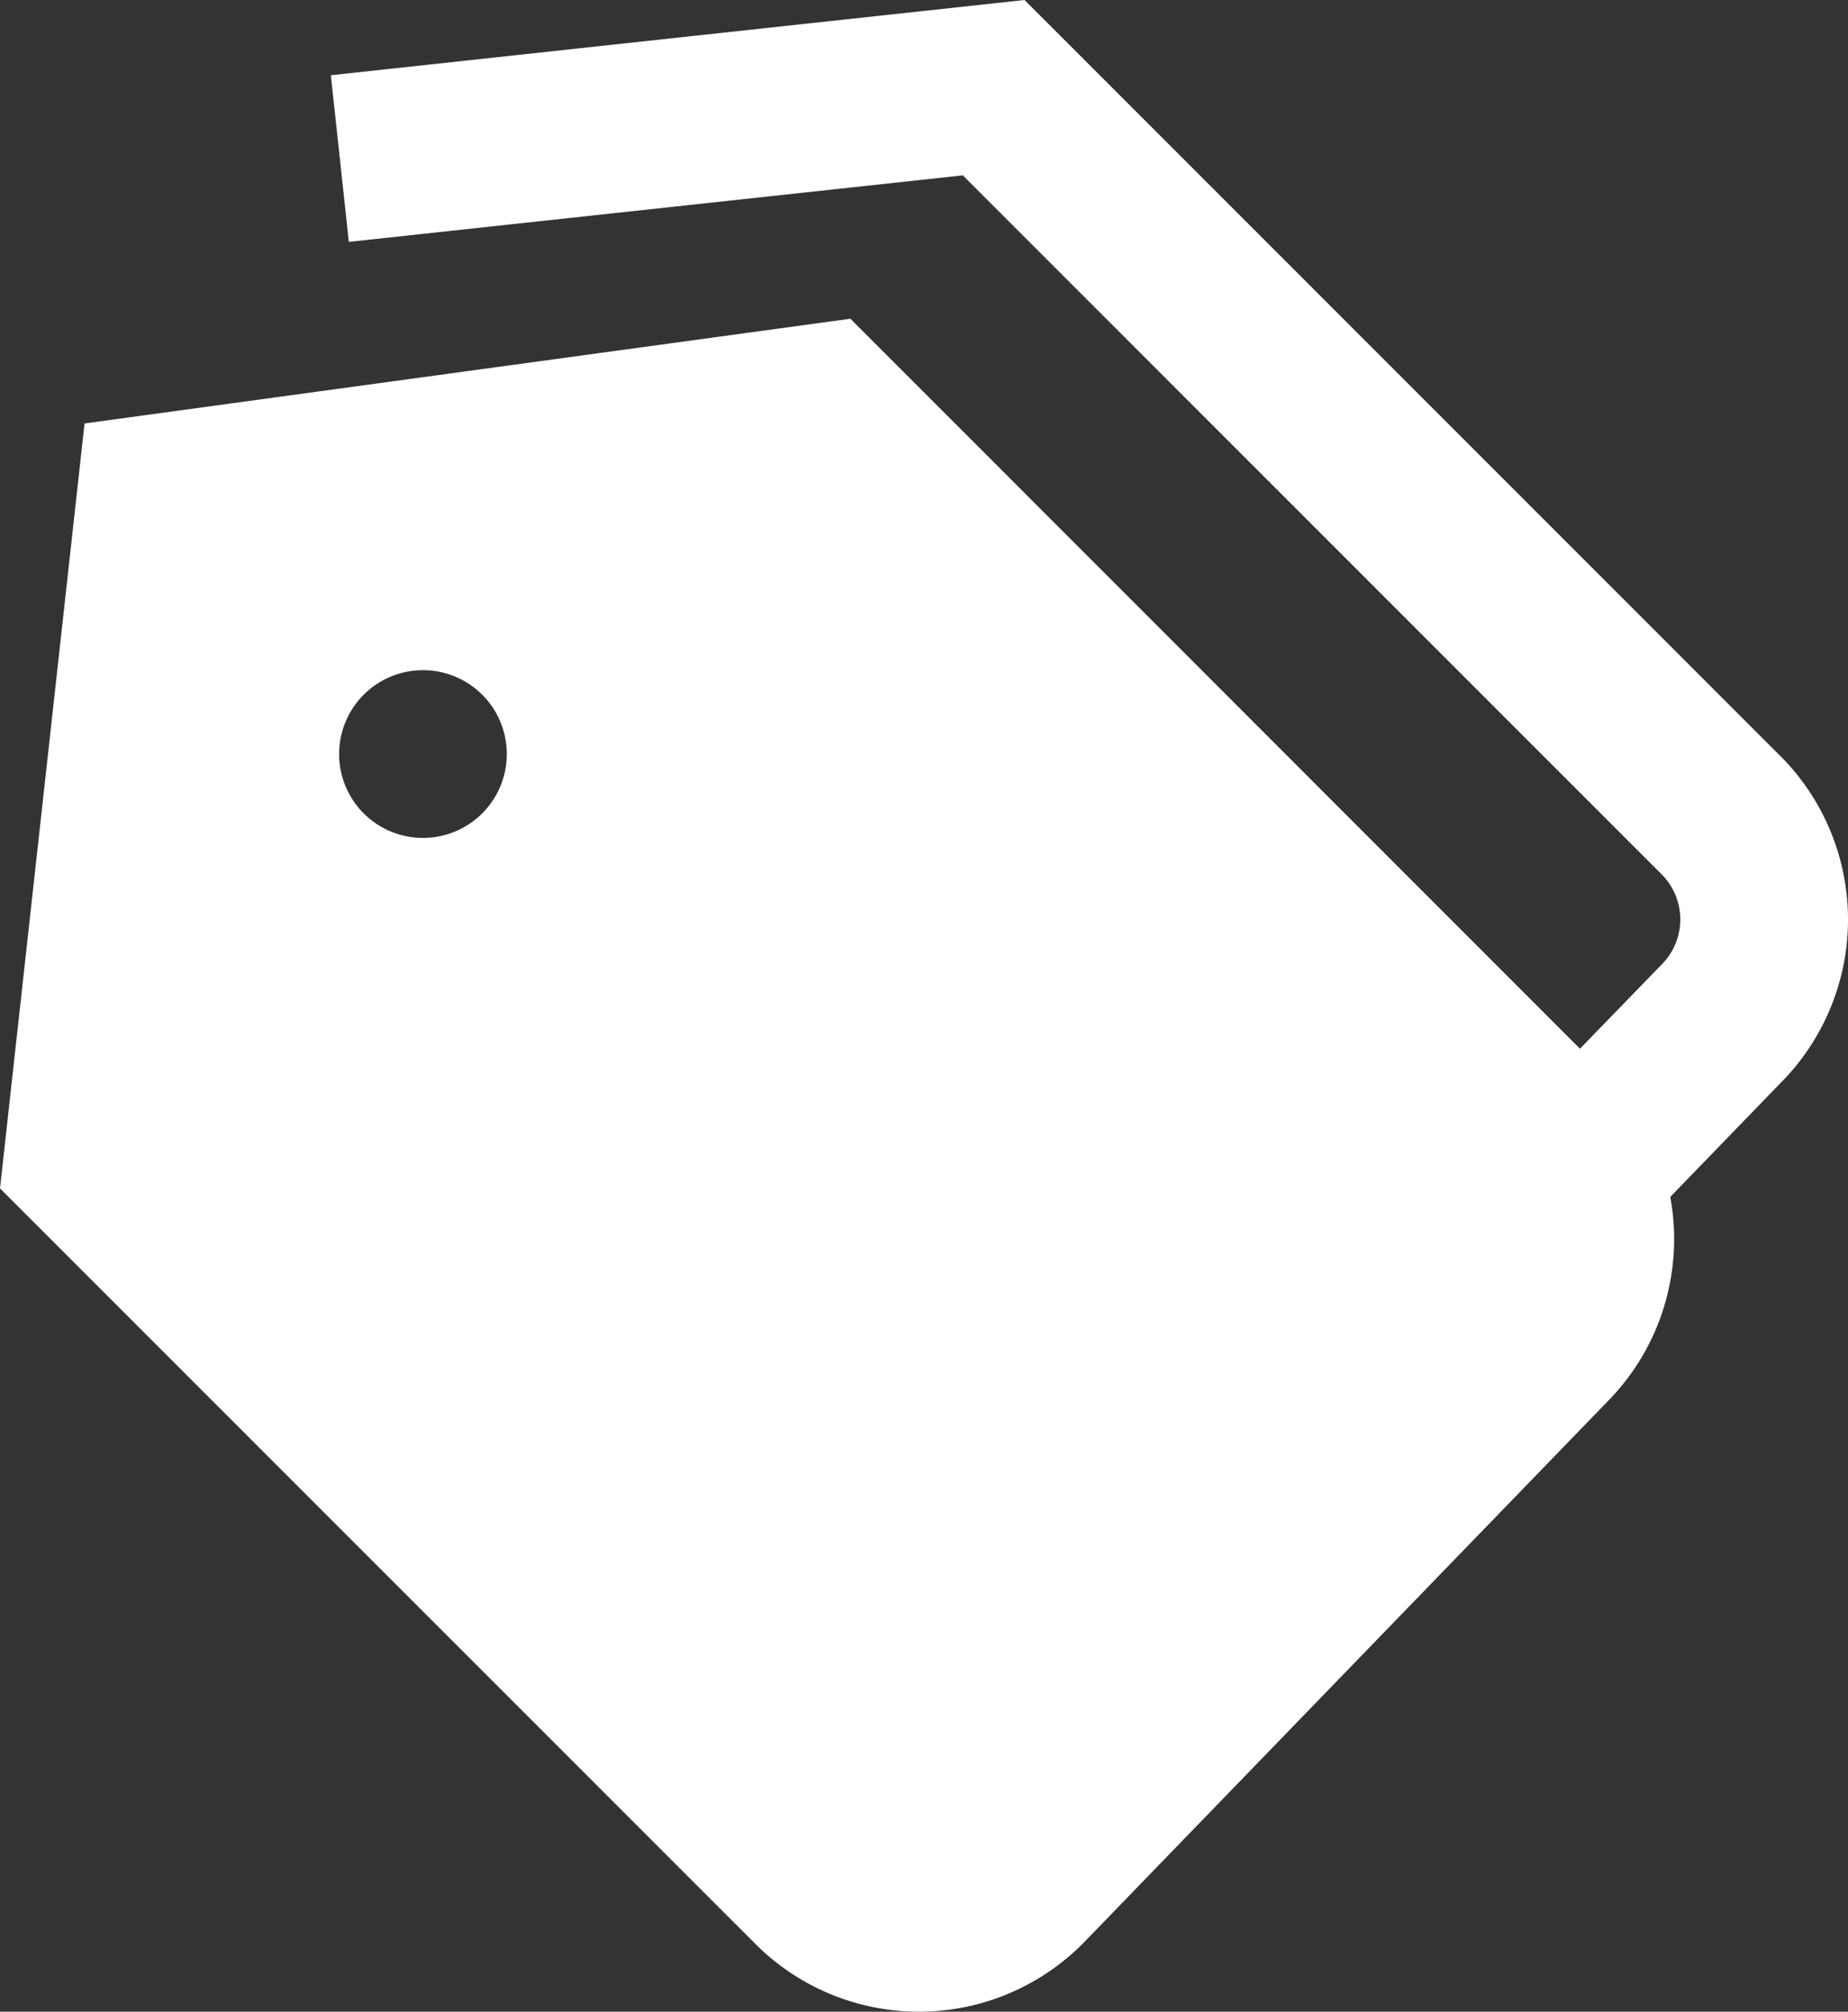 <svg xmlns="http://www.w3.org/2000/svg" width="20.566" height="22.381" viewBox="0 0 20.566 22.381">
  <rect x="0" y="0" width="20.566" height="22.381" fill="#333333" stroke="none"/>
  <path id="tags" d="M20.766,8.417,12.355.006,4.635.843l.2,1.854,6.833-.74,7.779,7.778a.711.711,0,0,1-.011,1.011l-.9.927L10.417,3.552,1.894,4.717l-.941,8.51L9.36,21.633a2.573,2.573,0,0,0,3.649-.01l5.824-6.015a2.573,2.573,0,0,0,.708-2.286l1.226-1.266a2.577,2.577,0,0,0,0-3.639ZM5.661,9.328A.933.933,0,1,1,6.593,8.4.933.933,0,0,1,5.661,9.328Z" transform="translate(-0.953 -0.006)" fill="#fff"/>
</svg>
